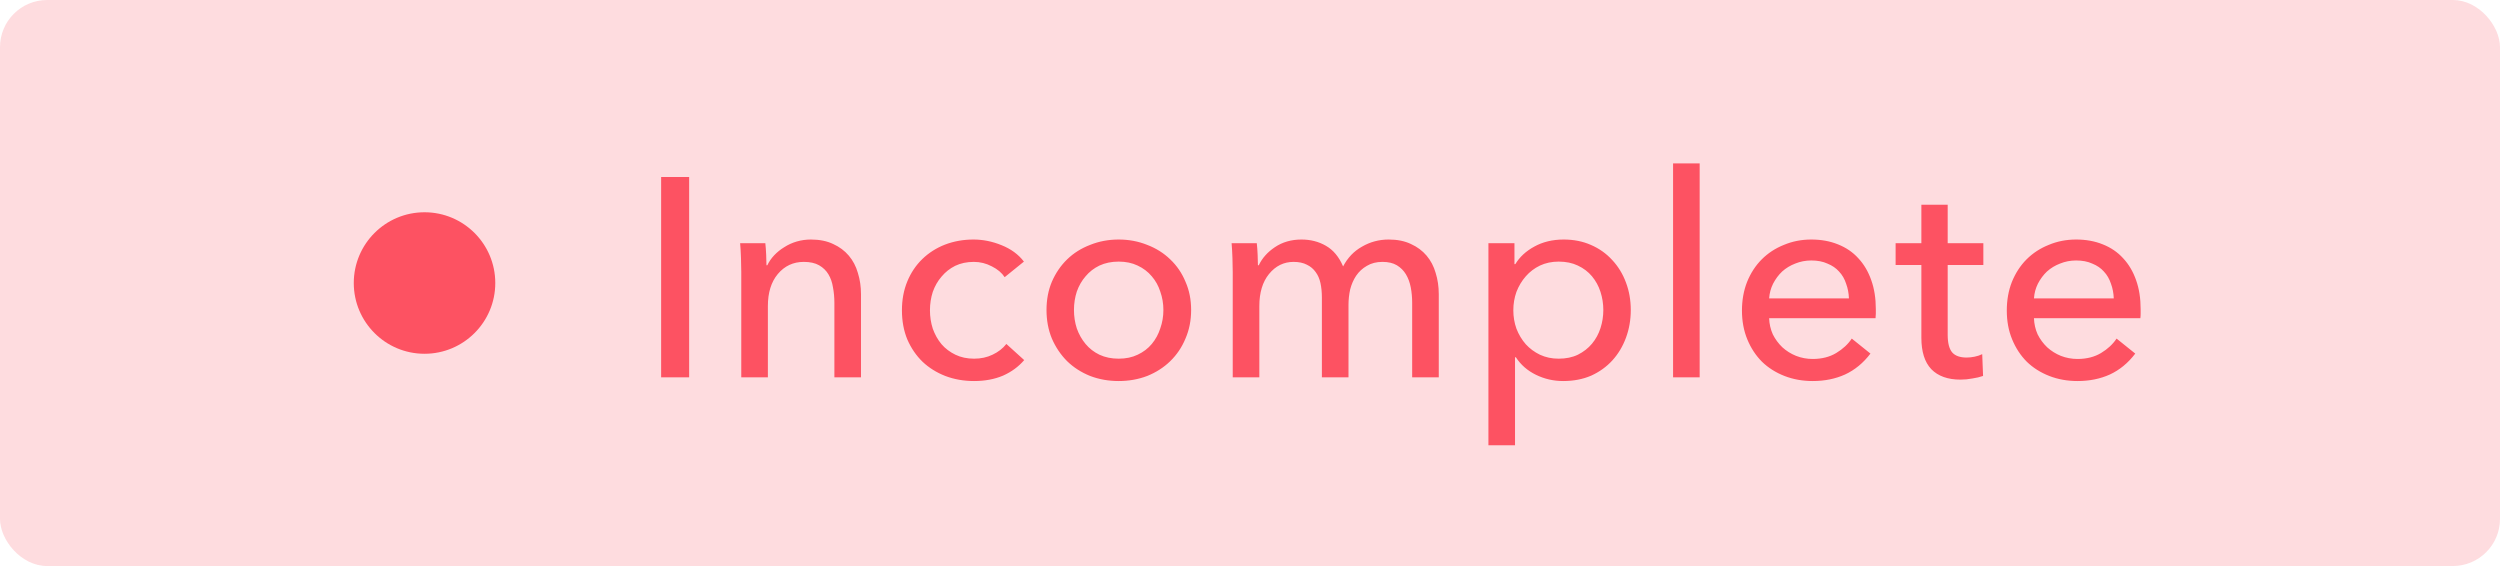 <svg width="106" height="24" viewBox="0 0 106 24" fill="none" xmlns="http://www.w3.org/2000/svg">
<rect width="106" height="24" rx="2" fill="#FD5262" fill-opacity="0.2"/>
<circle cx="18" cy="12" r="3" fill="#FD5262"/>
<path d="M29.22 16H28.032V7.504H29.22V16ZM32.45 10.312C32.466 10.456 32.478 10.62 32.486 10.804C32.494 10.98 32.498 11.128 32.498 11.248H32.534C32.606 11.096 32.702 10.956 32.822 10.828C32.95 10.692 33.094 10.576 33.254 10.48C33.414 10.376 33.59 10.296 33.782 10.24C33.974 10.184 34.174 10.156 34.382 10.156C34.75 10.156 35.066 10.22 35.33 10.348C35.594 10.468 35.814 10.632 35.99 10.84C36.166 11.048 36.294 11.292 36.374 11.572C36.462 11.852 36.506 12.152 36.506 12.472V16H35.378V12.844C35.378 12.612 35.358 12.392 35.318 12.184C35.286 11.976 35.222 11.792 35.126 11.632C35.03 11.472 34.898 11.344 34.73 11.248C34.562 11.152 34.346 11.104 34.082 11.104C33.634 11.104 33.266 11.276 32.978 11.62C32.698 11.956 32.558 12.408 32.558 12.976V16H31.43V11.536C31.43 11.384 31.426 11.188 31.418 10.948C31.41 10.708 31.398 10.496 31.382 10.312H32.45ZM42.598 11.752C42.478 11.568 42.298 11.416 42.058 11.296C41.818 11.168 41.562 11.104 41.29 11.104C40.994 11.104 40.73 11.16 40.498 11.272C40.274 11.384 40.082 11.536 39.922 11.728C39.762 11.912 39.638 12.128 39.55 12.376C39.47 12.624 39.43 12.884 39.43 13.156C39.43 13.428 39.47 13.688 39.55 13.936C39.638 14.184 39.762 14.404 39.922 14.596C40.082 14.78 40.278 14.928 40.51 15.04C40.742 15.152 41.006 15.208 41.302 15.208C41.59 15.208 41.85 15.152 42.082 15.04C42.322 14.928 42.518 14.776 42.67 14.584L43.426 15.268C43.186 15.548 42.886 15.768 42.526 15.928C42.166 16.08 41.758 16.156 41.302 16.156C40.862 16.156 40.454 16.084 40.078 15.94C39.71 15.796 39.39 15.596 39.118 15.34C38.846 15.076 38.63 14.76 38.47 14.392C38.318 14.024 38.242 13.612 38.242 13.156C38.242 12.708 38.318 12.3 38.47 11.932C38.622 11.564 38.834 11.248 39.106 10.984C39.378 10.72 39.698 10.516 40.066 10.372C40.442 10.228 40.846 10.156 41.278 10.156C41.678 10.156 42.074 10.236 42.466 10.396C42.866 10.556 43.182 10.788 43.414 11.092L42.598 11.752ZM50.504 13.144C50.504 13.584 50.424 13.988 50.264 14.356C50.112 14.724 49.896 15.044 49.616 15.316C49.344 15.58 49.02 15.788 48.644 15.94C48.268 16.084 47.864 16.156 47.432 16.156C47 16.156 46.596 16.084 46.22 15.94C45.844 15.788 45.52 15.58 45.248 15.316C44.976 15.044 44.76 14.724 44.6 14.356C44.448 13.988 44.372 13.584 44.372 13.144C44.372 12.704 44.448 12.304 44.6 11.944C44.76 11.576 44.976 11.26 45.248 10.996C45.52 10.732 45.844 10.528 46.22 10.384C46.596 10.232 47 10.156 47.432 10.156C47.864 10.156 48.268 10.232 48.644 10.384C49.02 10.528 49.344 10.732 49.616 10.996C49.896 11.26 50.112 11.576 50.264 11.944C50.424 12.304 50.504 12.704 50.504 13.144ZM49.328 13.144C49.328 12.872 49.284 12.612 49.196 12.364C49.116 12.116 48.996 11.9 48.836 11.716C48.676 11.524 48.476 11.372 48.236 11.26C48.004 11.148 47.736 11.092 47.432 11.092C47.128 11.092 46.856 11.148 46.616 11.26C46.384 11.372 46.188 11.524 46.028 11.716C45.868 11.9 45.744 12.116 45.656 12.364C45.576 12.612 45.536 12.872 45.536 13.144C45.536 13.416 45.576 13.676 45.656 13.924C45.744 14.172 45.868 14.392 46.028 14.584C46.188 14.776 46.384 14.928 46.616 15.04C46.856 15.152 47.128 15.208 47.432 15.208C47.736 15.208 48.004 15.152 48.236 15.04C48.476 14.928 48.676 14.776 48.836 14.584C48.996 14.392 49.116 14.172 49.196 13.924C49.284 13.676 49.328 13.416 49.328 13.144ZM53.372 11.248C53.516 10.944 53.744 10.688 54.056 10.48C54.376 10.264 54.752 10.156 55.184 10.156C55.568 10.156 55.912 10.244 56.216 10.42C56.528 10.596 56.772 10.888 56.948 11.296C57.14 10.928 57.408 10.648 57.752 10.456C58.096 10.256 58.472 10.156 58.88 10.156C59.248 10.156 59.564 10.22 59.828 10.348C60.092 10.468 60.312 10.632 60.488 10.84C60.664 11.048 60.792 11.292 60.872 11.572C60.96 11.852 61.004 12.152 61.004 12.472V16H59.876V12.844C59.876 12.612 59.856 12.392 59.816 12.184C59.776 11.976 59.708 11.792 59.612 11.632C59.516 11.472 59.388 11.344 59.228 11.248C59.068 11.152 58.864 11.104 58.616 11.104C58.36 11.104 58.14 11.16 57.956 11.272C57.772 11.376 57.62 11.516 57.5 11.692C57.388 11.86 57.304 12.052 57.248 12.268C57.2 12.484 57.176 12.704 57.176 12.928V16H56.048V12.616C56.048 12.392 56.028 12.188 55.988 12.004C55.948 11.82 55.88 11.664 55.784 11.536C55.688 11.4 55.564 11.296 55.412 11.224C55.26 11.144 55.072 11.104 54.848 11.104C54.432 11.104 54.084 11.276 53.804 11.62C53.532 11.956 53.396 12.408 53.396 12.976V16H52.268V11.536C52.268 11.384 52.264 11.188 52.256 10.948C52.248 10.708 52.236 10.496 52.22 10.312H53.288C53.304 10.456 53.316 10.62 53.324 10.804C53.332 10.98 53.336 11.128 53.336 11.248H53.372ZM64.237 18.88H63.109V10.312H64.213V11.2H64.249C64.433 10.896 64.701 10.648 65.053 10.456C65.413 10.256 65.829 10.156 66.301 10.156C66.725 10.156 67.109 10.232 67.453 10.384C67.805 10.536 68.105 10.748 68.353 11.02C68.609 11.292 68.805 11.612 68.941 11.98C69.077 12.34 69.145 12.728 69.145 13.144C69.145 13.56 69.077 13.952 68.941 14.32C68.805 14.688 68.613 15.008 68.365 15.28C68.117 15.552 67.817 15.768 67.465 15.928C67.113 16.08 66.717 16.156 66.277 16.156C65.869 16.156 65.485 16.068 65.125 15.892C64.765 15.716 64.481 15.468 64.273 15.148H64.237V18.88ZM67.981 13.144C67.981 12.88 67.941 12.624 67.861 12.376C67.781 12.128 67.661 11.908 67.501 11.716C67.341 11.524 67.141 11.372 66.901 11.26C66.669 11.148 66.397 11.092 66.085 11.092C65.797 11.092 65.533 11.148 65.293 11.26C65.061 11.372 64.861 11.524 64.693 11.716C64.525 11.908 64.393 12.128 64.297 12.376C64.209 12.624 64.165 12.884 64.165 13.156C64.165 13.428 64.209 13.688 64.297 13.936C64.393 14.184 64.525 14.404 64.693 14.596C64.861 14.78 65.061 14.928 65.293 15.04C65.533 15.152 65.797 15.208 66.085 15.208C66.397 15.208 66.669 15.152 66.901 15.04C67.141 14.92 67.341 14.764 67.501 14.572C67.661 14.38 67.781 14.16 67.861 13.912C67.941 13.664 67.981 13.408 67.981 13.144ZM72.066 16H70.938V6.928H72.066V16ZM78.395 12.652C78.387 12.428 78.347 12.22 78.275 12.028C78.211 11.828 78.111 11.656 77.975 11.512C77.847 11.368 77.683 11.256 77.483 11.176C77.291 11.088 77.063 11.044 76.799 11.044C76.559 11.044 76.331 11.088 76.115 11.176C75.907 11.256 75.723 11.368 75.563 11.512C75.411 11.656 75.283 11.828 75.179 12.028C75.083 12.22 75.027 12.428 75.011 12.652H78.395ZM79.535 13.108C79.535 13.172 79.535 13.236 79.535 13.3C79.535 13.364 79.531 13.428 79.523 13.492H75.011C75.019 13.732 75.071 13.96 75.167 14.176C75.271 14.384 75.407 14.568 75.575 14.728C75.743 14.88 75.935 15 76.151 15.088C76.375 15.176 76.611 15.22 76.859 15.22C77.243 15.22 77.575 15.136 77.855 14.968C78.135 14.8 78.355 14.596 78.515 14.356L79.307 14.992C79.003 15.392 78.643 15.688 78.227 15.88C77.819 16.064 77.363 16.156 76.859 16.156C76.427 16.156 76.027 16.084 75.659 15.94C75.291 15.796 74.975 15.596 74.711 15.34C74.447 15.076 74.239 14.76 74.087 14.392C73.935 14.024 73.859 13.616 73.859 13.168C73.859 12.728 73.931 12.324 74.075 11.956C74.227 11.58 74.435 11.26 74.699 10.996C74.963 10.732 75.275 10.528 75.635 10.384C75.995 10.232 76.383 10.156 76.799 10.156C77.215 10.156 77.591 10.224 77.927 10.36C78.271 10.496 78.559 10.692 78.791 10.948C79.031 11.204 79.215 11.516 79.343 11.884C79.471 12.244 79.535 12.652 79.535 13.108ZM84.094 11.236H82.582V14.2C82.582 14.544 82.646 14.792 82.774 14.944C82.902 15.088 83.106 15.16 83.386 15.16C83.49 15.16 83.602 15.148 83.722 15.124C83.842 15.1 83.95 15.064 84.046 15.016L84.082 15.94C83.946 15.988 83.794 16.024 83.626 16.048C83.466 16.08 83.298 16.096 83.122 16.096C82.586 16.096 82.174 15.948 81.886 15.652C81.606 15.356 81.466 14.912 81.466 14.32V11.236H80.374V10.312H81.466V8.68H82.582V10.312H84.094V11.236ZM89.624 12.652C89.615 12.428 89.576 12.22 89.504 12.028C89.439 11.828 89.34 11.656 89.204 11.512C89.076 11.368 88.912 11.256 88.712 11.176C88.519 11.088 88.291 11.044 88.028 11.044C87.787 11.044 87.559 11.088 87.344 11.176C87.135 11.256 86.951 11.368 86.791 11.512C86.639 11.656 86.511 11.828 86.407 12.028C86.311 12.22 86.255 12.428 86.24 12.652H89.624ZM90.763 13.108C90.763 13.172 90.763 13.236 90.763 13.3C90.763 13.364 90.76 13.428 90.751 13.492H86.24C86.248 13.732 86.299 13.96 86.395 14.176C86.499 14.384 86.635 14.568 86.803 14.728C86.972 14.88 87.163 15 87.379 15.088C87.603 15.176 87.84 15.22 88.088 15.22C88.472 15.22 88.803 15.136 89.084 14.968C89.364 14.8 89.584 14.596 89.743 14.356L90.535 14.992C90.231 15.392 89.871 15.688 89.456 15.88C89.047 16.064 88.591 16.156 88.088 16.156C87.656 16.156 87.255 16.084 86.888 15.94C86.519 15.796 86.204 15.596 85.939 15.34C85.675 15.076 85.468 14.76 85.316 14.392C85.163 14.024 85.088 13.616 85.088 13.168C85.088 12.728 85.159 12.324 85.303 11.956C85.456 11.58 85.663 11.26 85.927 10.996C86.192 10.732 86.504 10.528 86.864 10.384C87.224 10.232 87.612 10.156 88.028 10.156C88.444 10.156 88.82 10.224 89.156 10.36C89.499 10.496 89.787 10.692 90.019 10.948C90.26 11.204 90.444 11.516 90.572 11.884C90.7 12.244 90.763 12.652 90.763 13.108Z" fill="#FD5262"/>
</svg>
